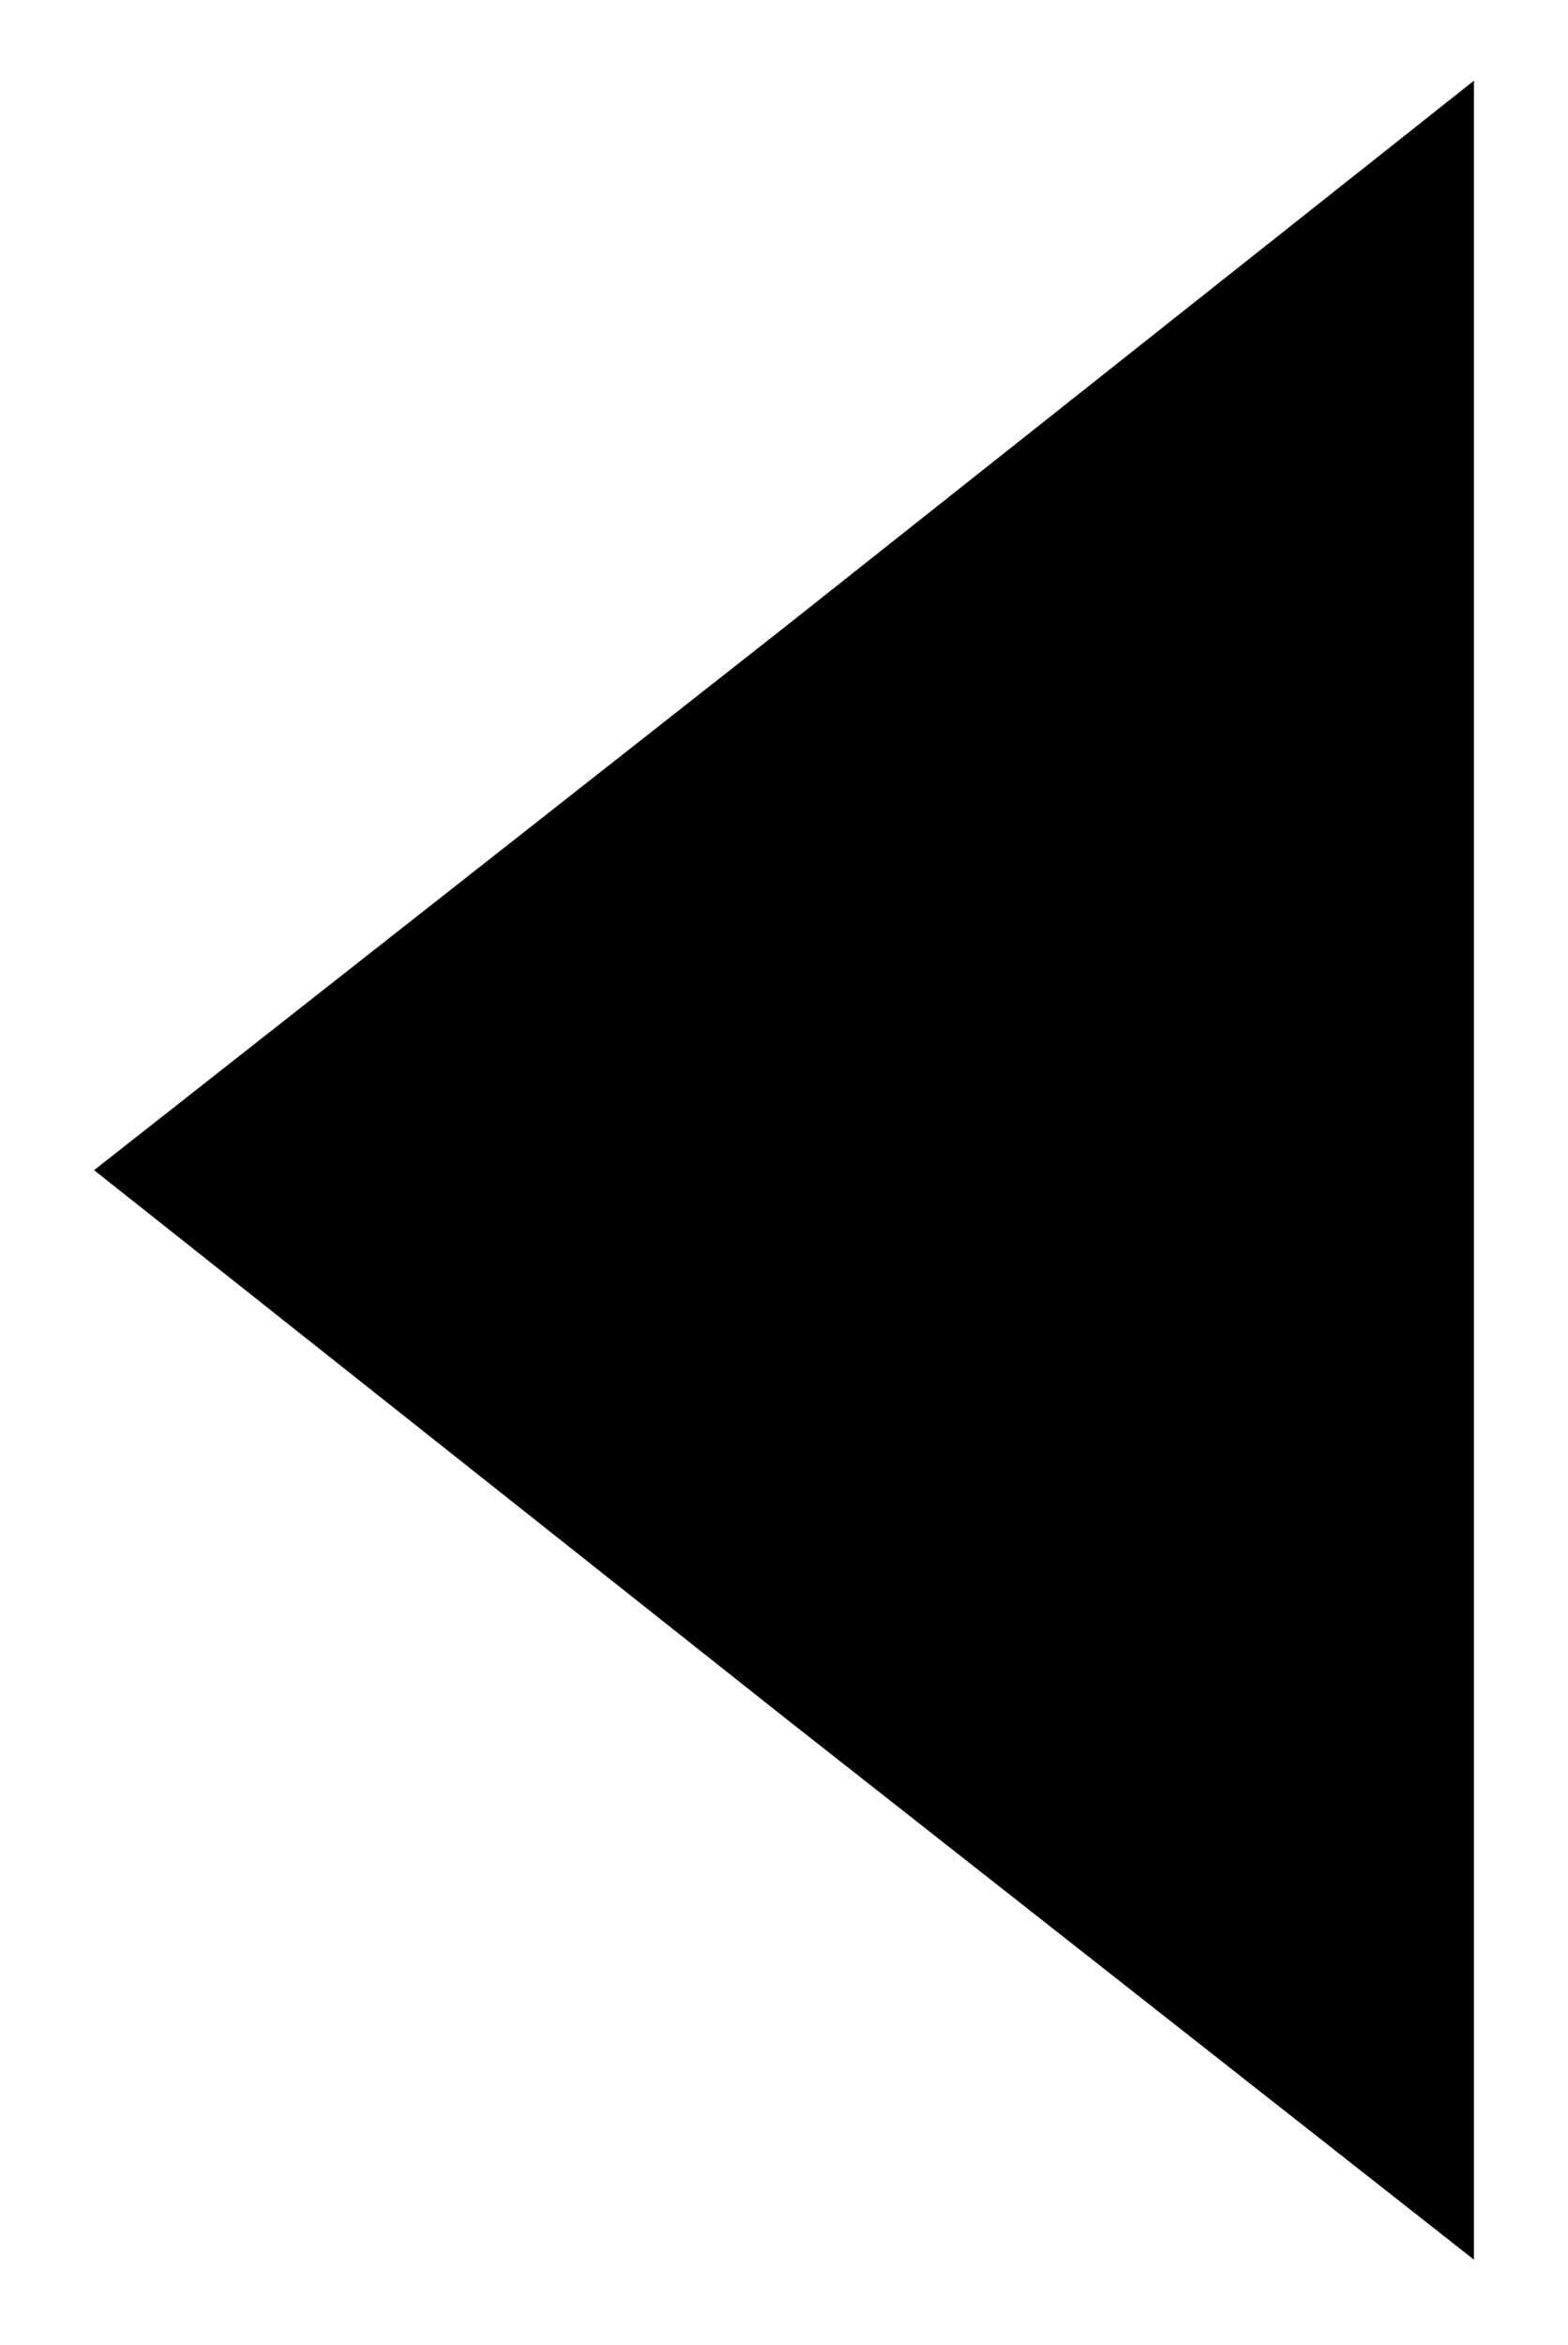 <?xml version="1.0" encoding="utf-8"?>
<!-- Generator: Adobe Illustrator 21.0.2, SVG Export Plug-In . SVG Version: 6.00 Build 0)  -->
<svg version="1.1" id="Vrstva_1" xmlns="http://www.w3.org/2000/svg" xmlns:xlink="http://www.w3.org/1999/xlink" x="0px" y="0px"
	 viewBox="0 0 35 52.3" style="enable-background:new 0 0 35 52.3;" xml:space="preserve">
<style type="text/css">
	.st0{fill:#000000;}
</style>
<polygon class="st0" points="32.9,26.1 32.9,1.8 17.5,14 2.1,26.1 17.5,38.3 32.9,50.4 "/>
</svg>
